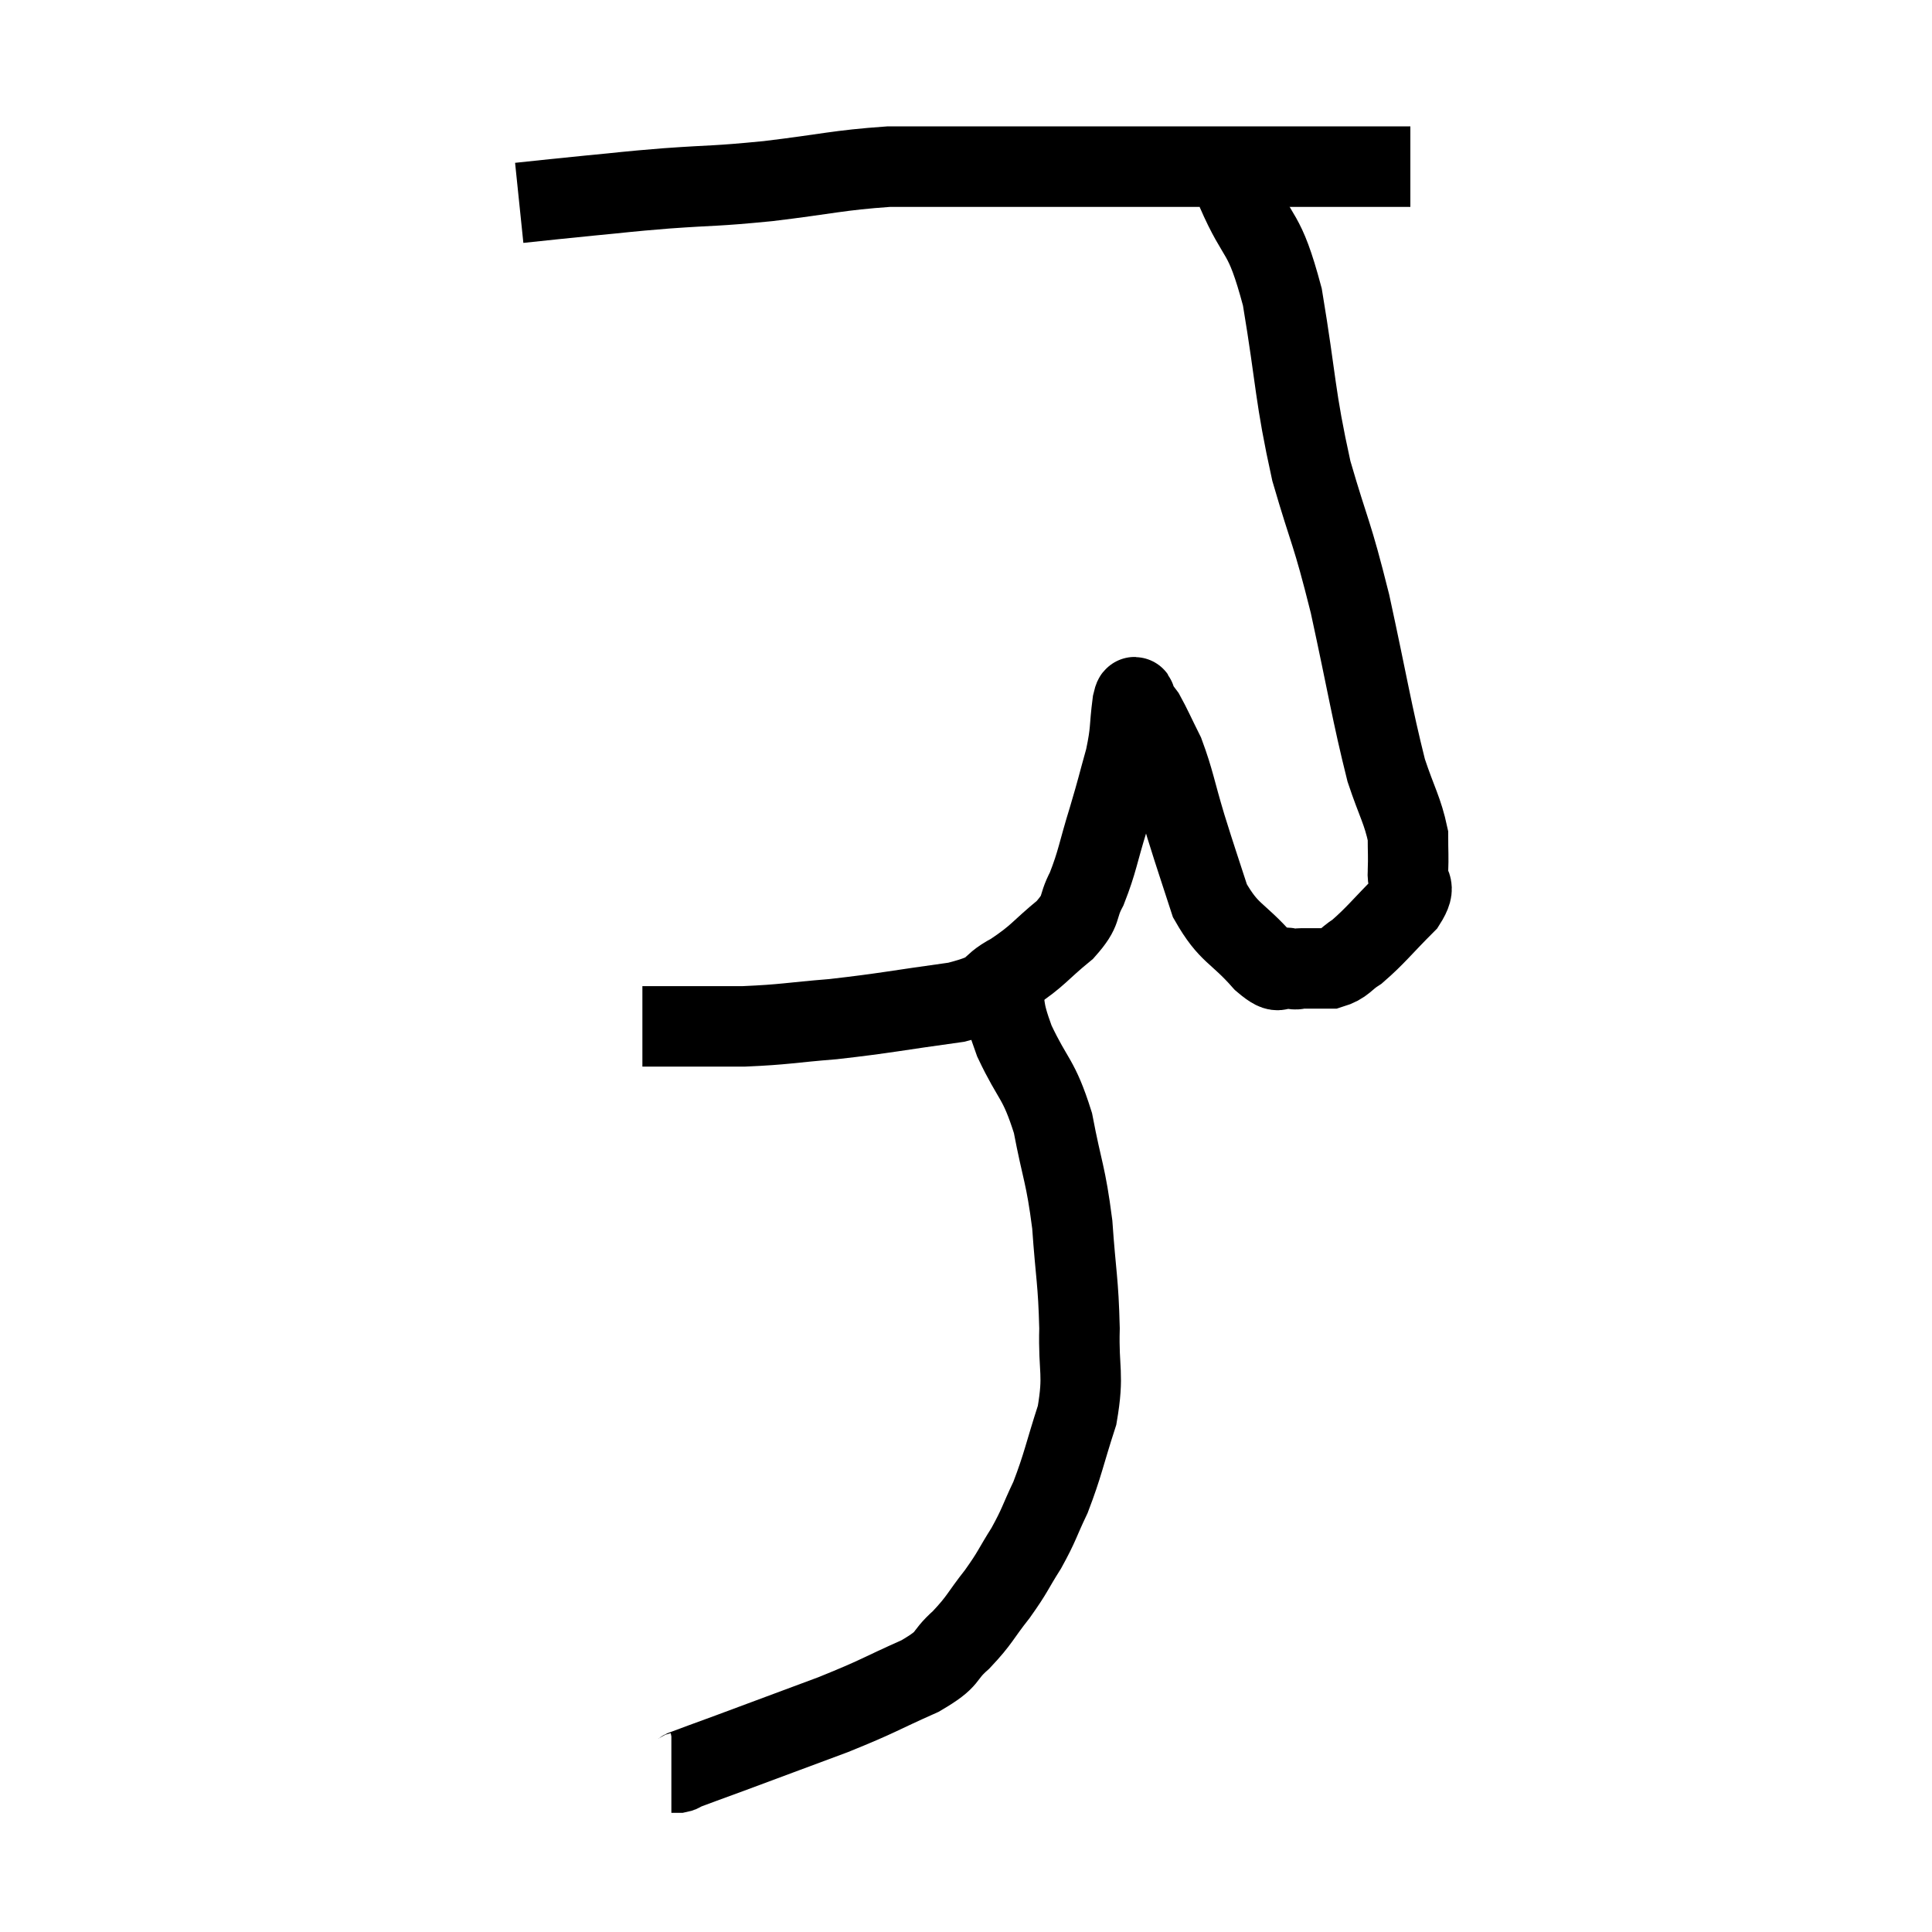 <svg width="48" height="48" viewBox="0 0 48 48" xmlns="http://www.w3.org/2000/svg"><path d="M 12.9 5.04 C 13.77 4.95, 13.725 4.95, 14.64 4.86 C 15.6 4.77, 15.45 4.77, 16.56 4.68 C 17.82 4.59, 17.7 4.635, 19.08 4.5 C 20.58 4.32, 20.805 4.23, 22.08 4.14 C 23.13 4.14, 23.01 4.14, 24.18 4.14 C 25.47 4.14, 25.515 4.14, 26.76 4.14 C 27.96 4.14, 28.08 4.14, 29.16 4.14 C 30.12 4.14, 30.3 4.14, 31.08 4.14 C 31.68 4.14, 31.68 4.14, 32.28 4.14 C 32.88 4.14, 32.91 4.14, 33.48 4.14 C 34.02 4.14, 34.215 4.14, 34.56 4.14 C 34.71 4.14, 34.74 4.14, 34.86 4.14 L 35.04 4.14" fill="none" stroke="black" stroke-width="2"></path><path d="M 30.72 4.74 C 31.29 6.06, 31.395 5.64, 31.86 7.38 C 32.22 9.54, 32.16 9.795, 32.58 11.7 C 33.06 13.35, 33.075 13.14, 33.54 15 C 33.99 17.07, 34.08 17.7, 34.44 19.14 C 34.71 19.95, 34.845 20.13, 34.98 20.76 C 34.98 21.21, 34.995 21.24, 34.98 21.66 C 34.95 22.05, 35.235 21.945, 34.92 22.44 C 34.32 23.04, 34.185 23.235, 33.72 23.64 C 33.39 23.85, 33.405 23.955, 33.06 24.06 C 32.7 24.06, 32.595 24.06, 32.34 24.06 C 32.19 24.06, 32.28 24.105, 32.04 24.06 C 31.71 23.97, 31.875 24.3, 31.38 23.88 C 30.72 23.13, 30.54 23.22, 30.06 22.38 C 29.76 21.45, 29.745 21.435, 29.46 20.52 C 29.19 19.62, 29.175 19.41, 28.92 18.72 C 28.68 18.24, 28.605 18.06, 28.44 17.76 C 28.35 17.64, 28.305 17.58, 28.26 17.52 C 28.26 17.52, 28.29 17.535, 28.26 17.52 C 28.2 17.49, 28.215 17.13, 28.14 17.46 C 28.05 18.15, 28.11 18.12, 27.96 18.84 C 27.75 19.59, 27.78 19.53, 27.54 20.34 C 27.27 21.21, 27.27 21.39, 27 22.08 C 26.73 22.59, 26.925 22.575, 26.46 23.1 C 25.8 23.64, 25.815 23.73, 25.14 24.18 C 24.45 24.54, 24.87 24.615, 23.76 24.9 C 22.23 25.11, 22.02 25.17, 20.7 25.32 C 19.59 25.41, 19.515 25.455, 18.48 25.5 C 17.52 25.5, 17.13 25.5, 16.56 25.5 C 16.38 25.5, 16.35 25.5, 16.2 25.5 L 15.96 25.5" fill="none" stroke="black" stroke-width="2"></path><path d="M 24.84 24.3 C 25.02 25.08, 24.87 24.96, 25.2 25.86 C 25.68 26.88, 25.8 26.76, 26.16 27.9 C 26.4 29.16, 26.475 29.145, 26.64 30.42 C 26.73 31.71, 26.79 31.815, 26.82 33 C 26.79 34.08, 26.94 34.11, 26.76 35.16 C 26.43 36.18, 26.415 36.375, 26.1 37.2 C 25.8 37.83, 25.83 37.86, 25.5 38.46 C 25.14 39.03, 25.185 39.03, 24.78 39.6 C 24.33 40.17, 24.36 40.23, 23.88 40.74 C 23.37 41.19, 23.655 41.175, 22.86 41.64 C 21.78 42.12, 21.885 42.12, 20.7 42.6 C 19.41 43.08, 19.05 43.215, 18.12 43.56 C 17.55 43.77, 17.295 43.86, 16.98 43.98 C 16.92 44.01, 16.935 44.025, 16.86 44.04 L 16.68 44.04" fill="none" stroke="black" stroke-width="2"></path></svg>